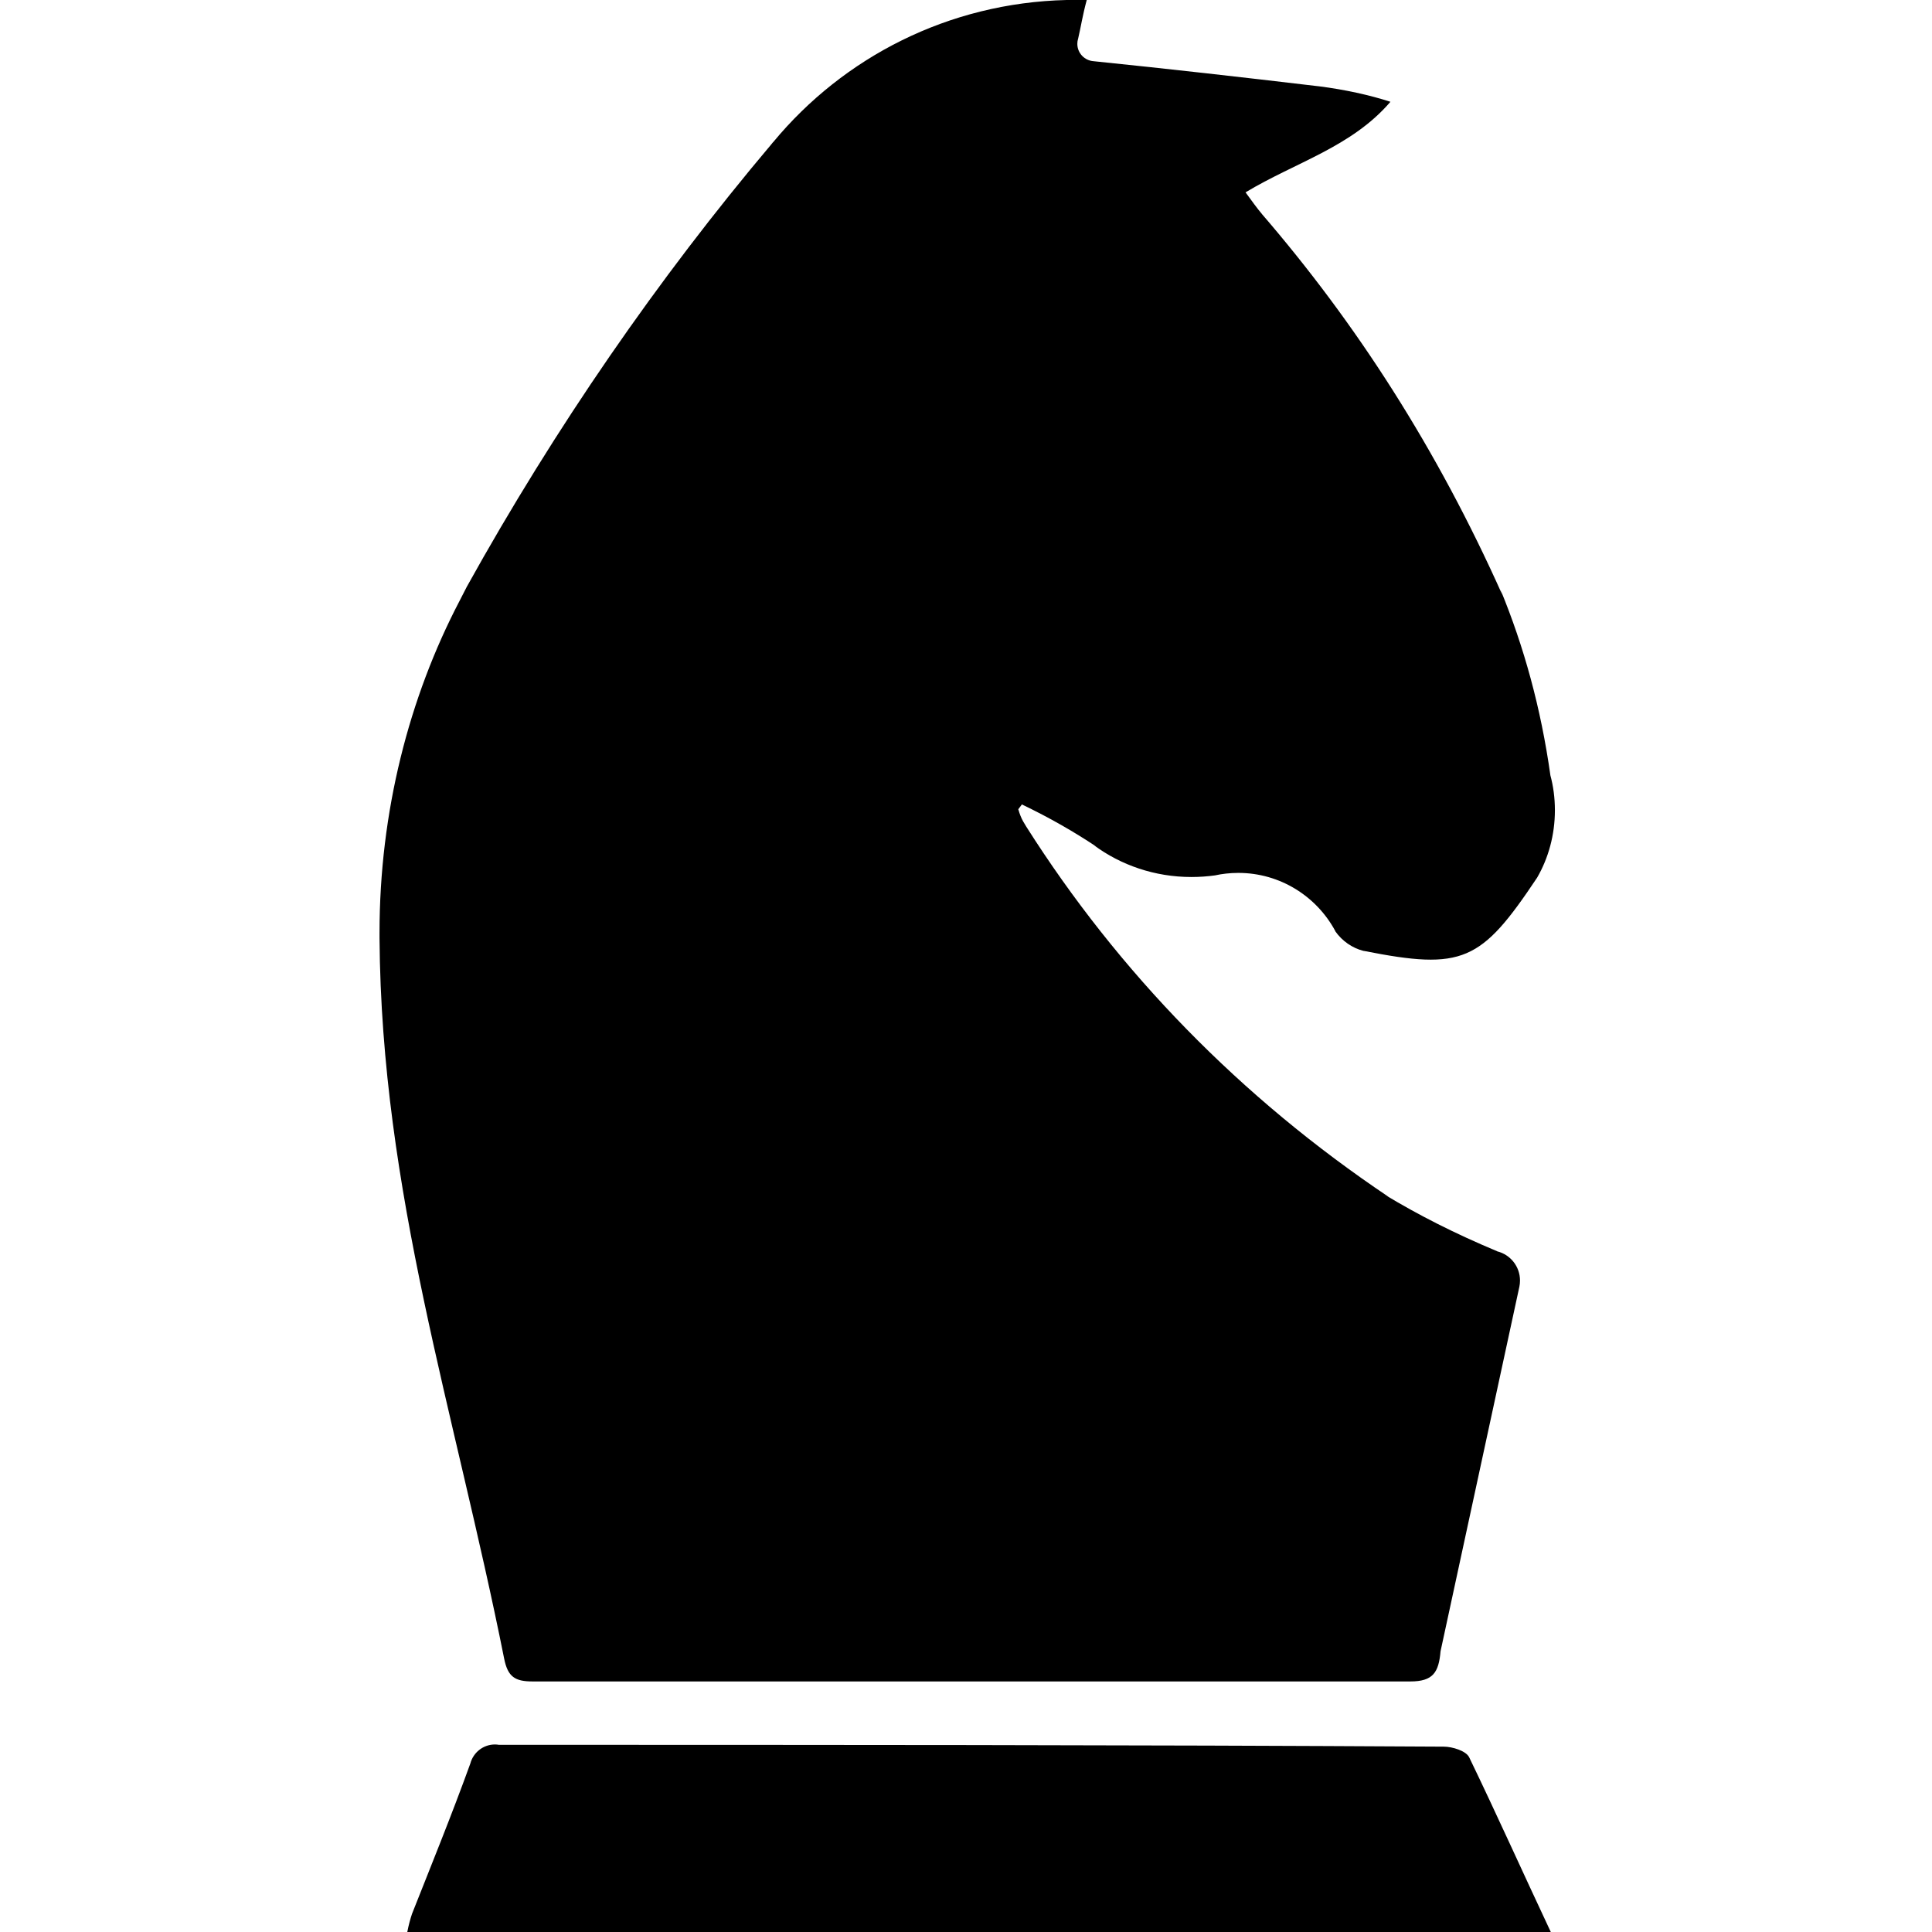 <svg width="16" height="16" viewBox="0 0 16 16" fill="none" xmlns="http://www.w3.org/2000/svg">
<path d="M9.06 7C9.283 7.165 9.564 7.263 9.867 7.263C9.935 7.263 10.002 7.258 10.067 7.249L10.06 7.25C10.118 7.237 10.186 7.229 10.255 7.229C10.602 7.229 10.904 7.424 11.058 7.71L11.06 7.715C11.116 7.793 11.198 7.851 11.292 7.875L11.295 7.875C12.115 8.037 12.265 7.965 12.73 7.268C12.823 7.107 12.877 6.915 12.877 6.71C12.877 6.608 12.864 6.509 12.838 6.415L12.84 6.423C12.761 5.862 12.621 5.356 12.425 4.88L12.44 4.923C11.901 3.718 11.235 2.68 10.439 1.759L10.453 1.775C10.408 1.722 10.368 1.665 10.315 1.593C10.73 1.343 11.193 1.218 11.515 0.843C11.343 0.787 11.137 0.742 10.926 0.715L10.908 0.713C10.293 0.64 9.675 0.57 9.058 0.507C8.982 0.502 8.922 0.44 8.922 0.363C8.922 0.348 8.924 0.335 8.928 0.322L8.928 0.323C8.95 0.23 8.965 0.128 9 0H8.833C7.854 0.023 6.985 0.475 6.405 1.175L6.4 1.18L6.388 1.195C5.452 2.304 4.597 3.542 3.866 4.859L3.805 4.978C3.388 5.776 3.143 6.722 3.143 7.725C3.143 7.741 3.143 7.756 3.143 7.772V7.77C3.158 9.873 3.765 11.682 4.175 13.735C4.205 13.887 4.265 13.925 4.41 13.925C7 13.925 9.09 13.925 11.68 13.925C11.868 13.925 11.915 13.85 11.93 13.675L12.583 10.655C12.586 10.64 12.588 10.623 12.588 10.605C12.588 10.488 12.508 10.39 12.399 10.363L12.398 10.362C12.045 10.214 11.75 10.064 11.468 9.894L11.5 9.912C10.276 9.091 9.264 8.053 8.498 6.844L8.473 6.802C8.457 6.774 8.444 6.74 8.434 6.705L8.433 6.702L8.463 6.662C8.696 6.774 8.892 6.887 9.079 7.011L9.06 7Z" fill="black"/>
<path d="M12.843 16H3.373C3.384 15.943 3.397 15.895 3.413 15.847L3.41 15.855C3.573 15.443 3.74 15.033 3.895 14.605C3.919 14.514 4.001 14.447 4.099 14.447C4.11 14.447 4.121 14.448 4.132 14.45C6.739 14.45 9.348 14.45 11.956 14.465C12.028 14.465 12.143 14.5 12.168 14.555C12.396 15.027 12.608 15.5 12.843 16Z" fill="black"/>
</svg>
